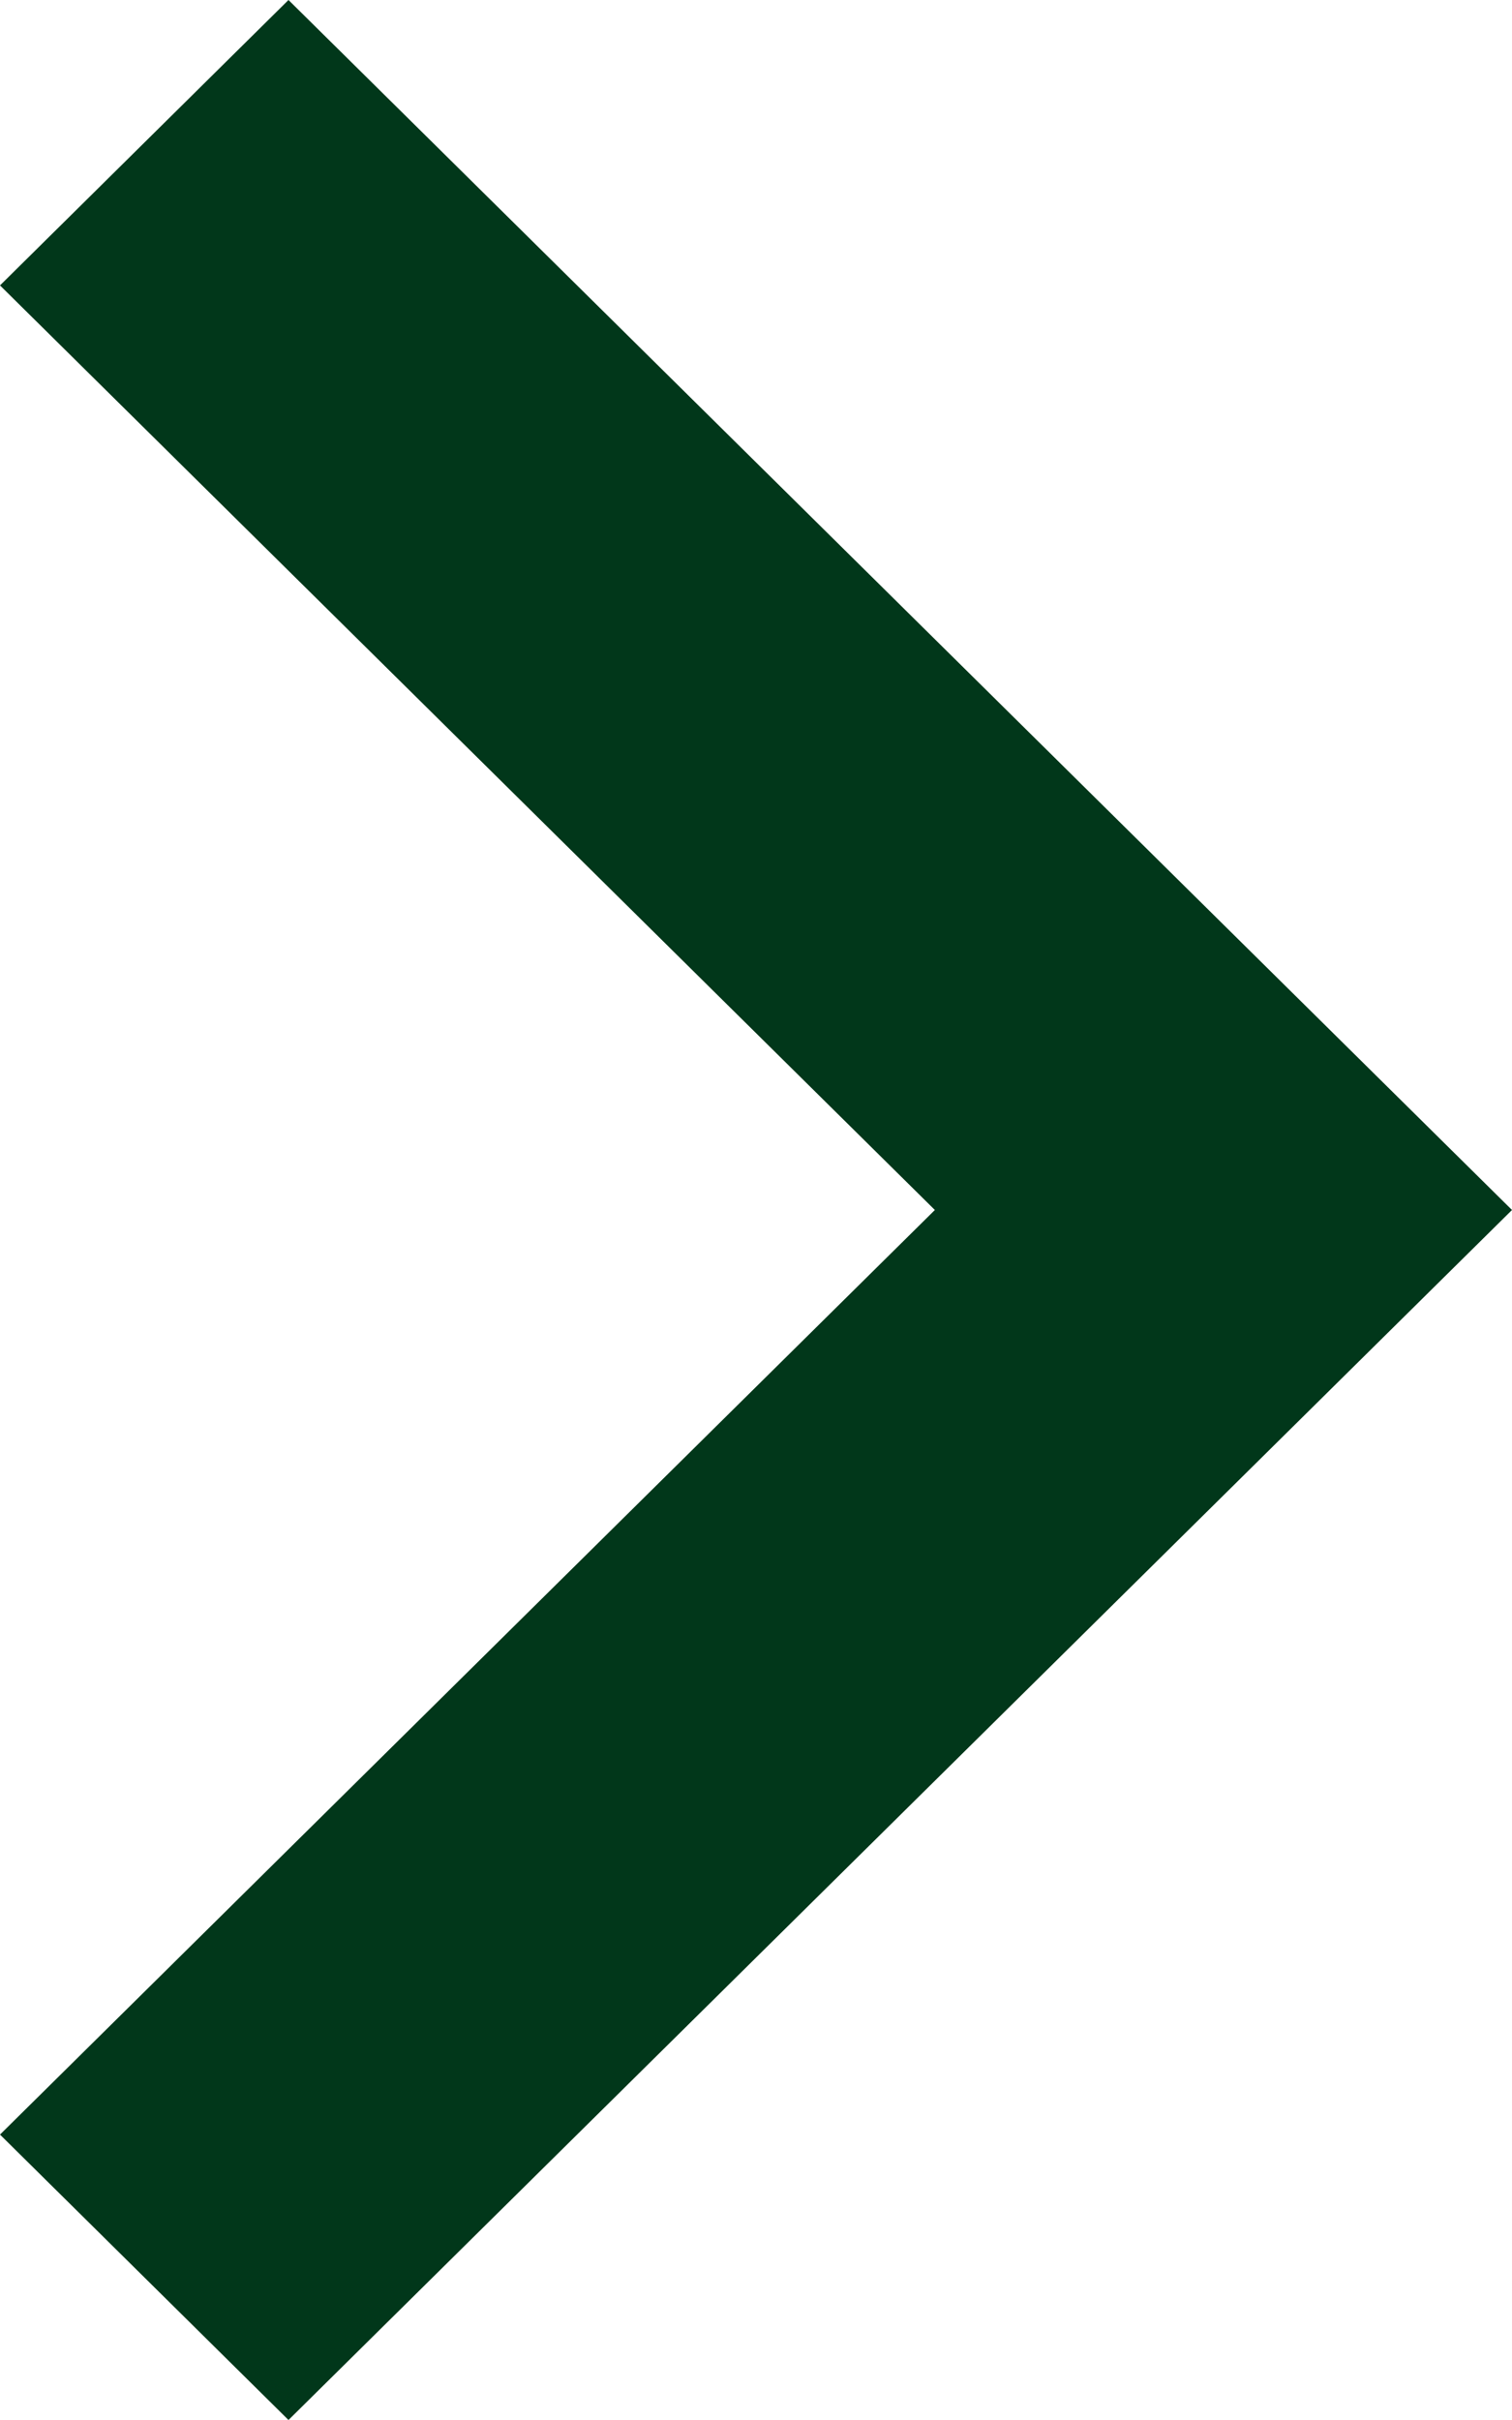 <svg xmlns="http://www.w3.org/2000/svg" width="10" height="16" viewBox="0 0 10 16"><path d="M1.887,0,8,6.183,14.113,0,16,1.908,8,10,0,1.908Z" transform="translate(0 16) rotate(-90)" fill="#01371a"/></svg>
